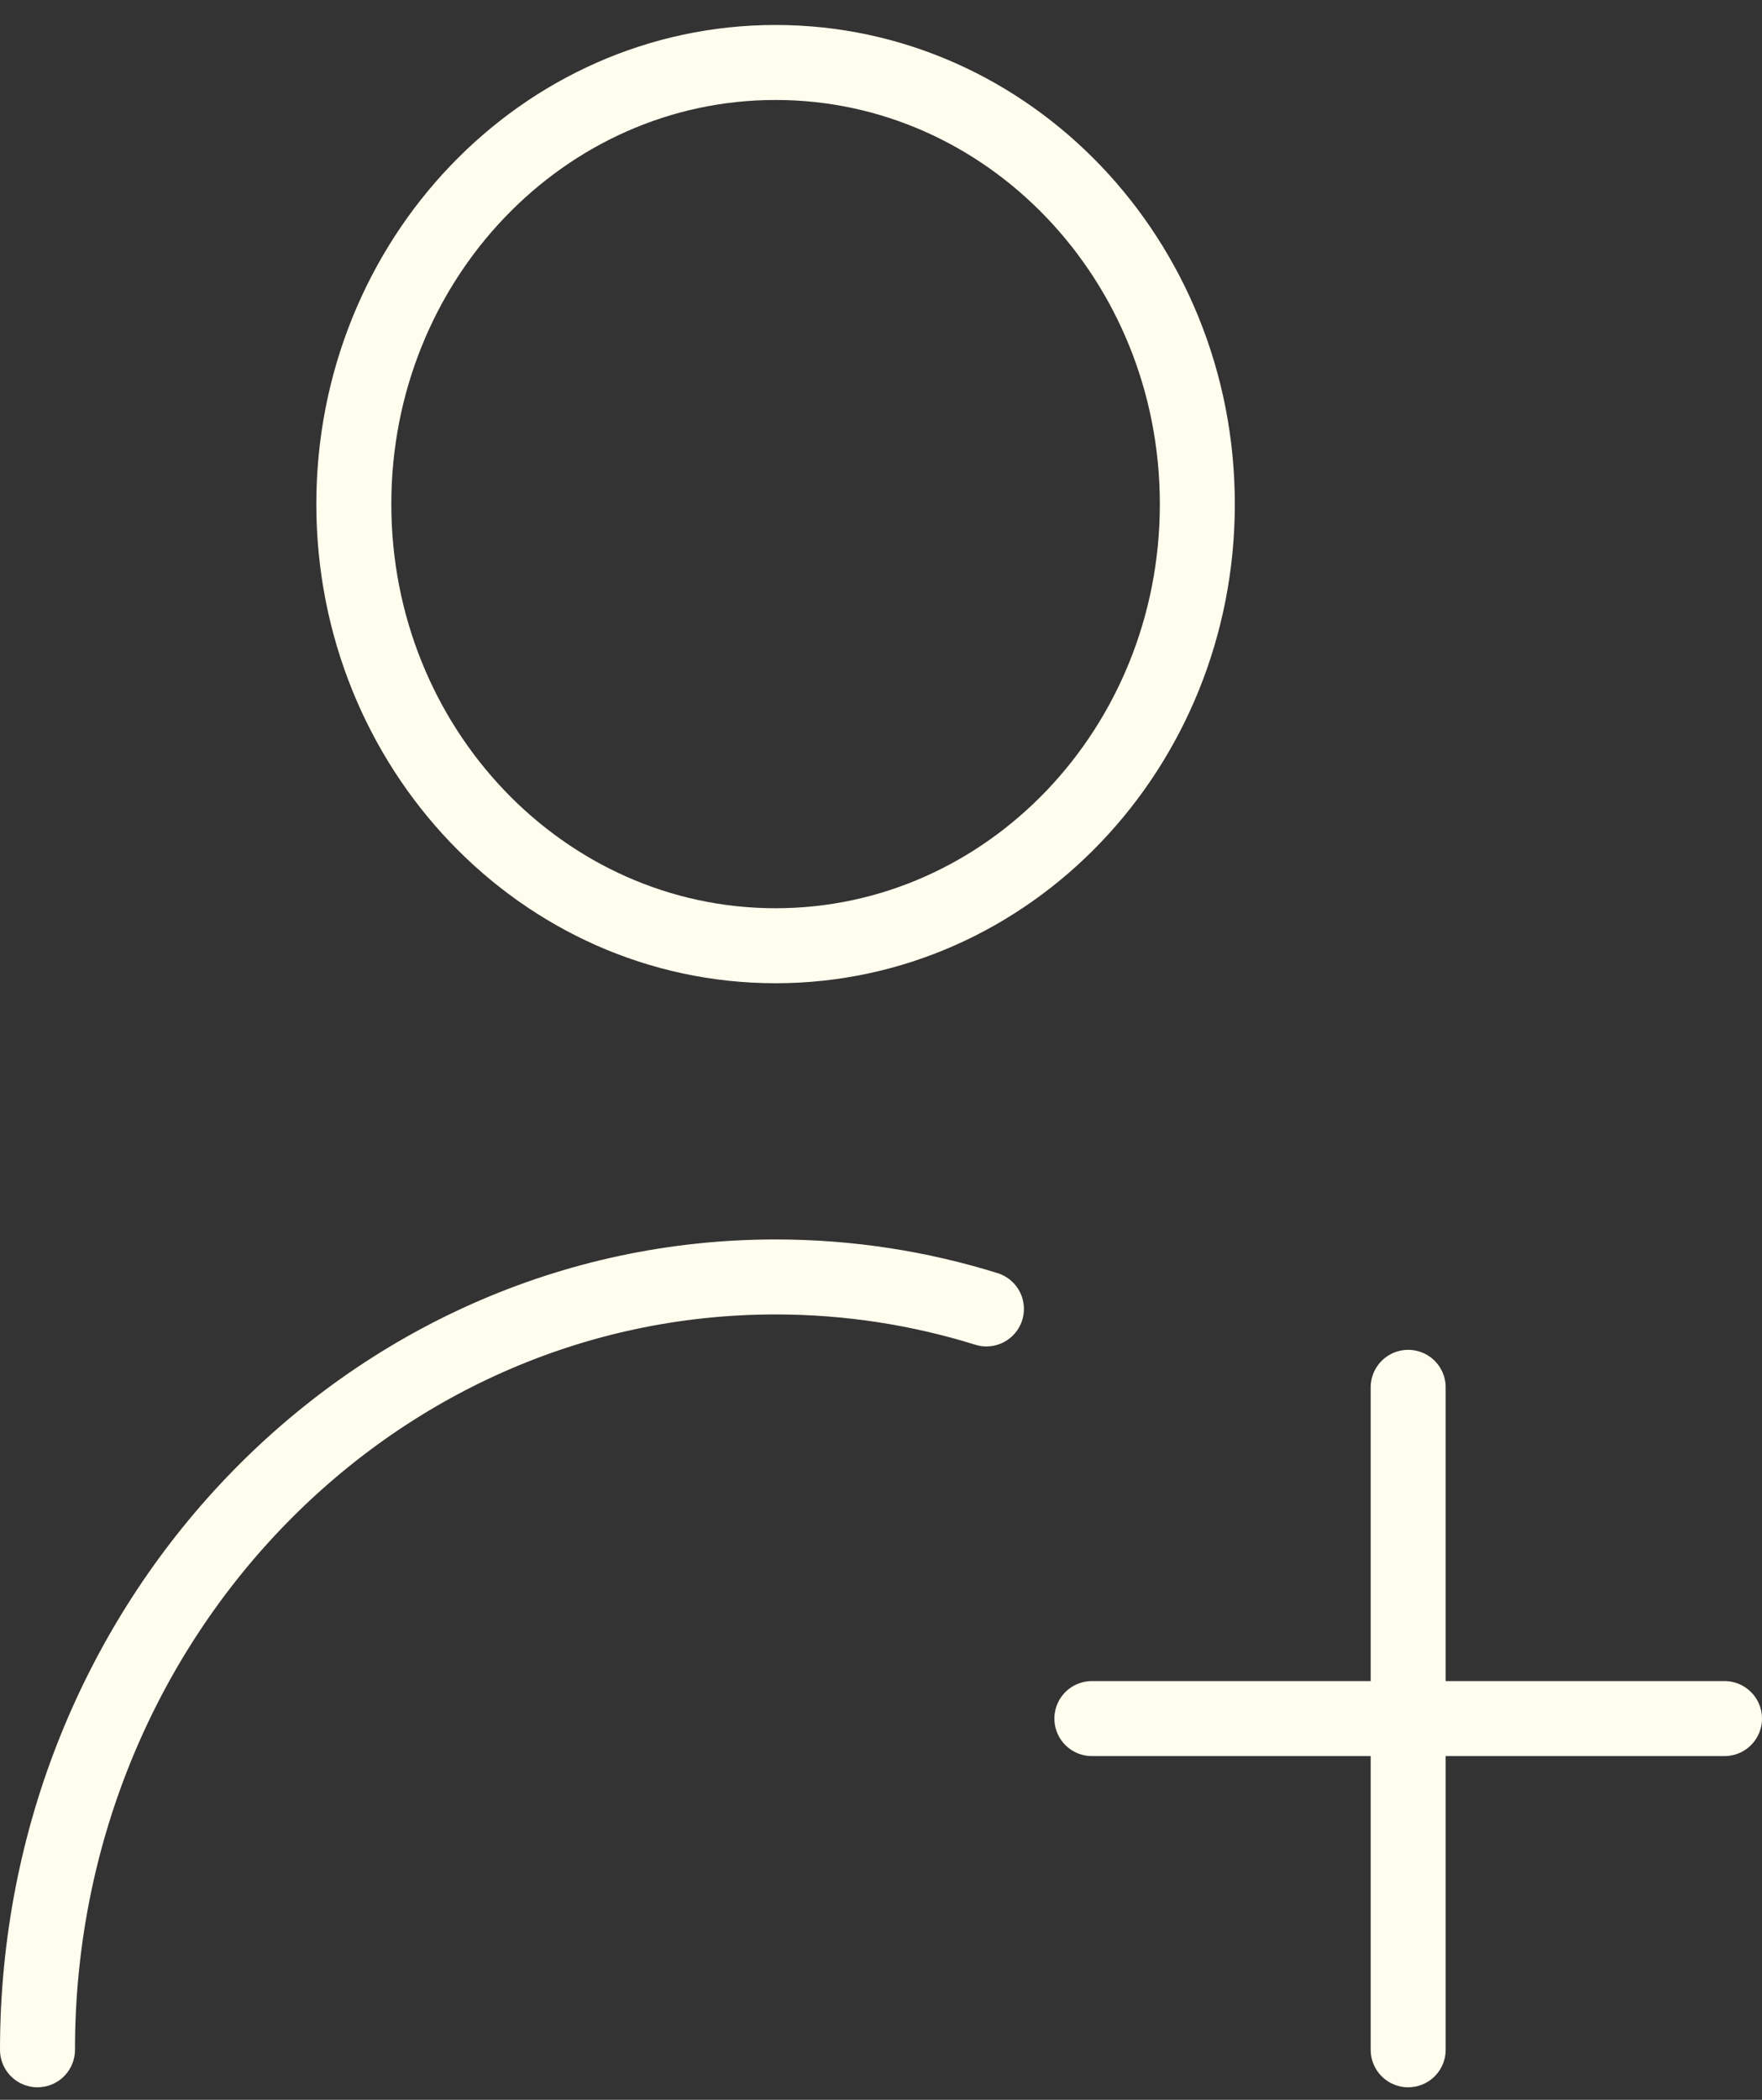 <svg width="47" height="56" viewBox="0 0 47 56" fill="none" xmlns="http://www.w3.org/2000/svg">
<rect x="0" y="0" width="47" height="56" fill="#333333" stroke="none"/>
<path d="M46 45.833H29.125M37.562 36.999V54.666M1 54.666C1 43.283 9.814 34.055 20.688 34.055C22.642 34.055 24.53 34.353 26.312 34.908M31.938 13.444C31.938 19.948 26.901 25.222 20.688 25.222C14.474 25.222 9.438 19.948 9.438 13.444C9.438 6.939 14.474 1.666 20.688 1.666C26.901 1.666 31.938 6.939 31.938 13.444Z" stroke="#FFFEEE" stroke-width="2" stroke-linecap="round" stroke-linejoin="round"/>
</svg>
